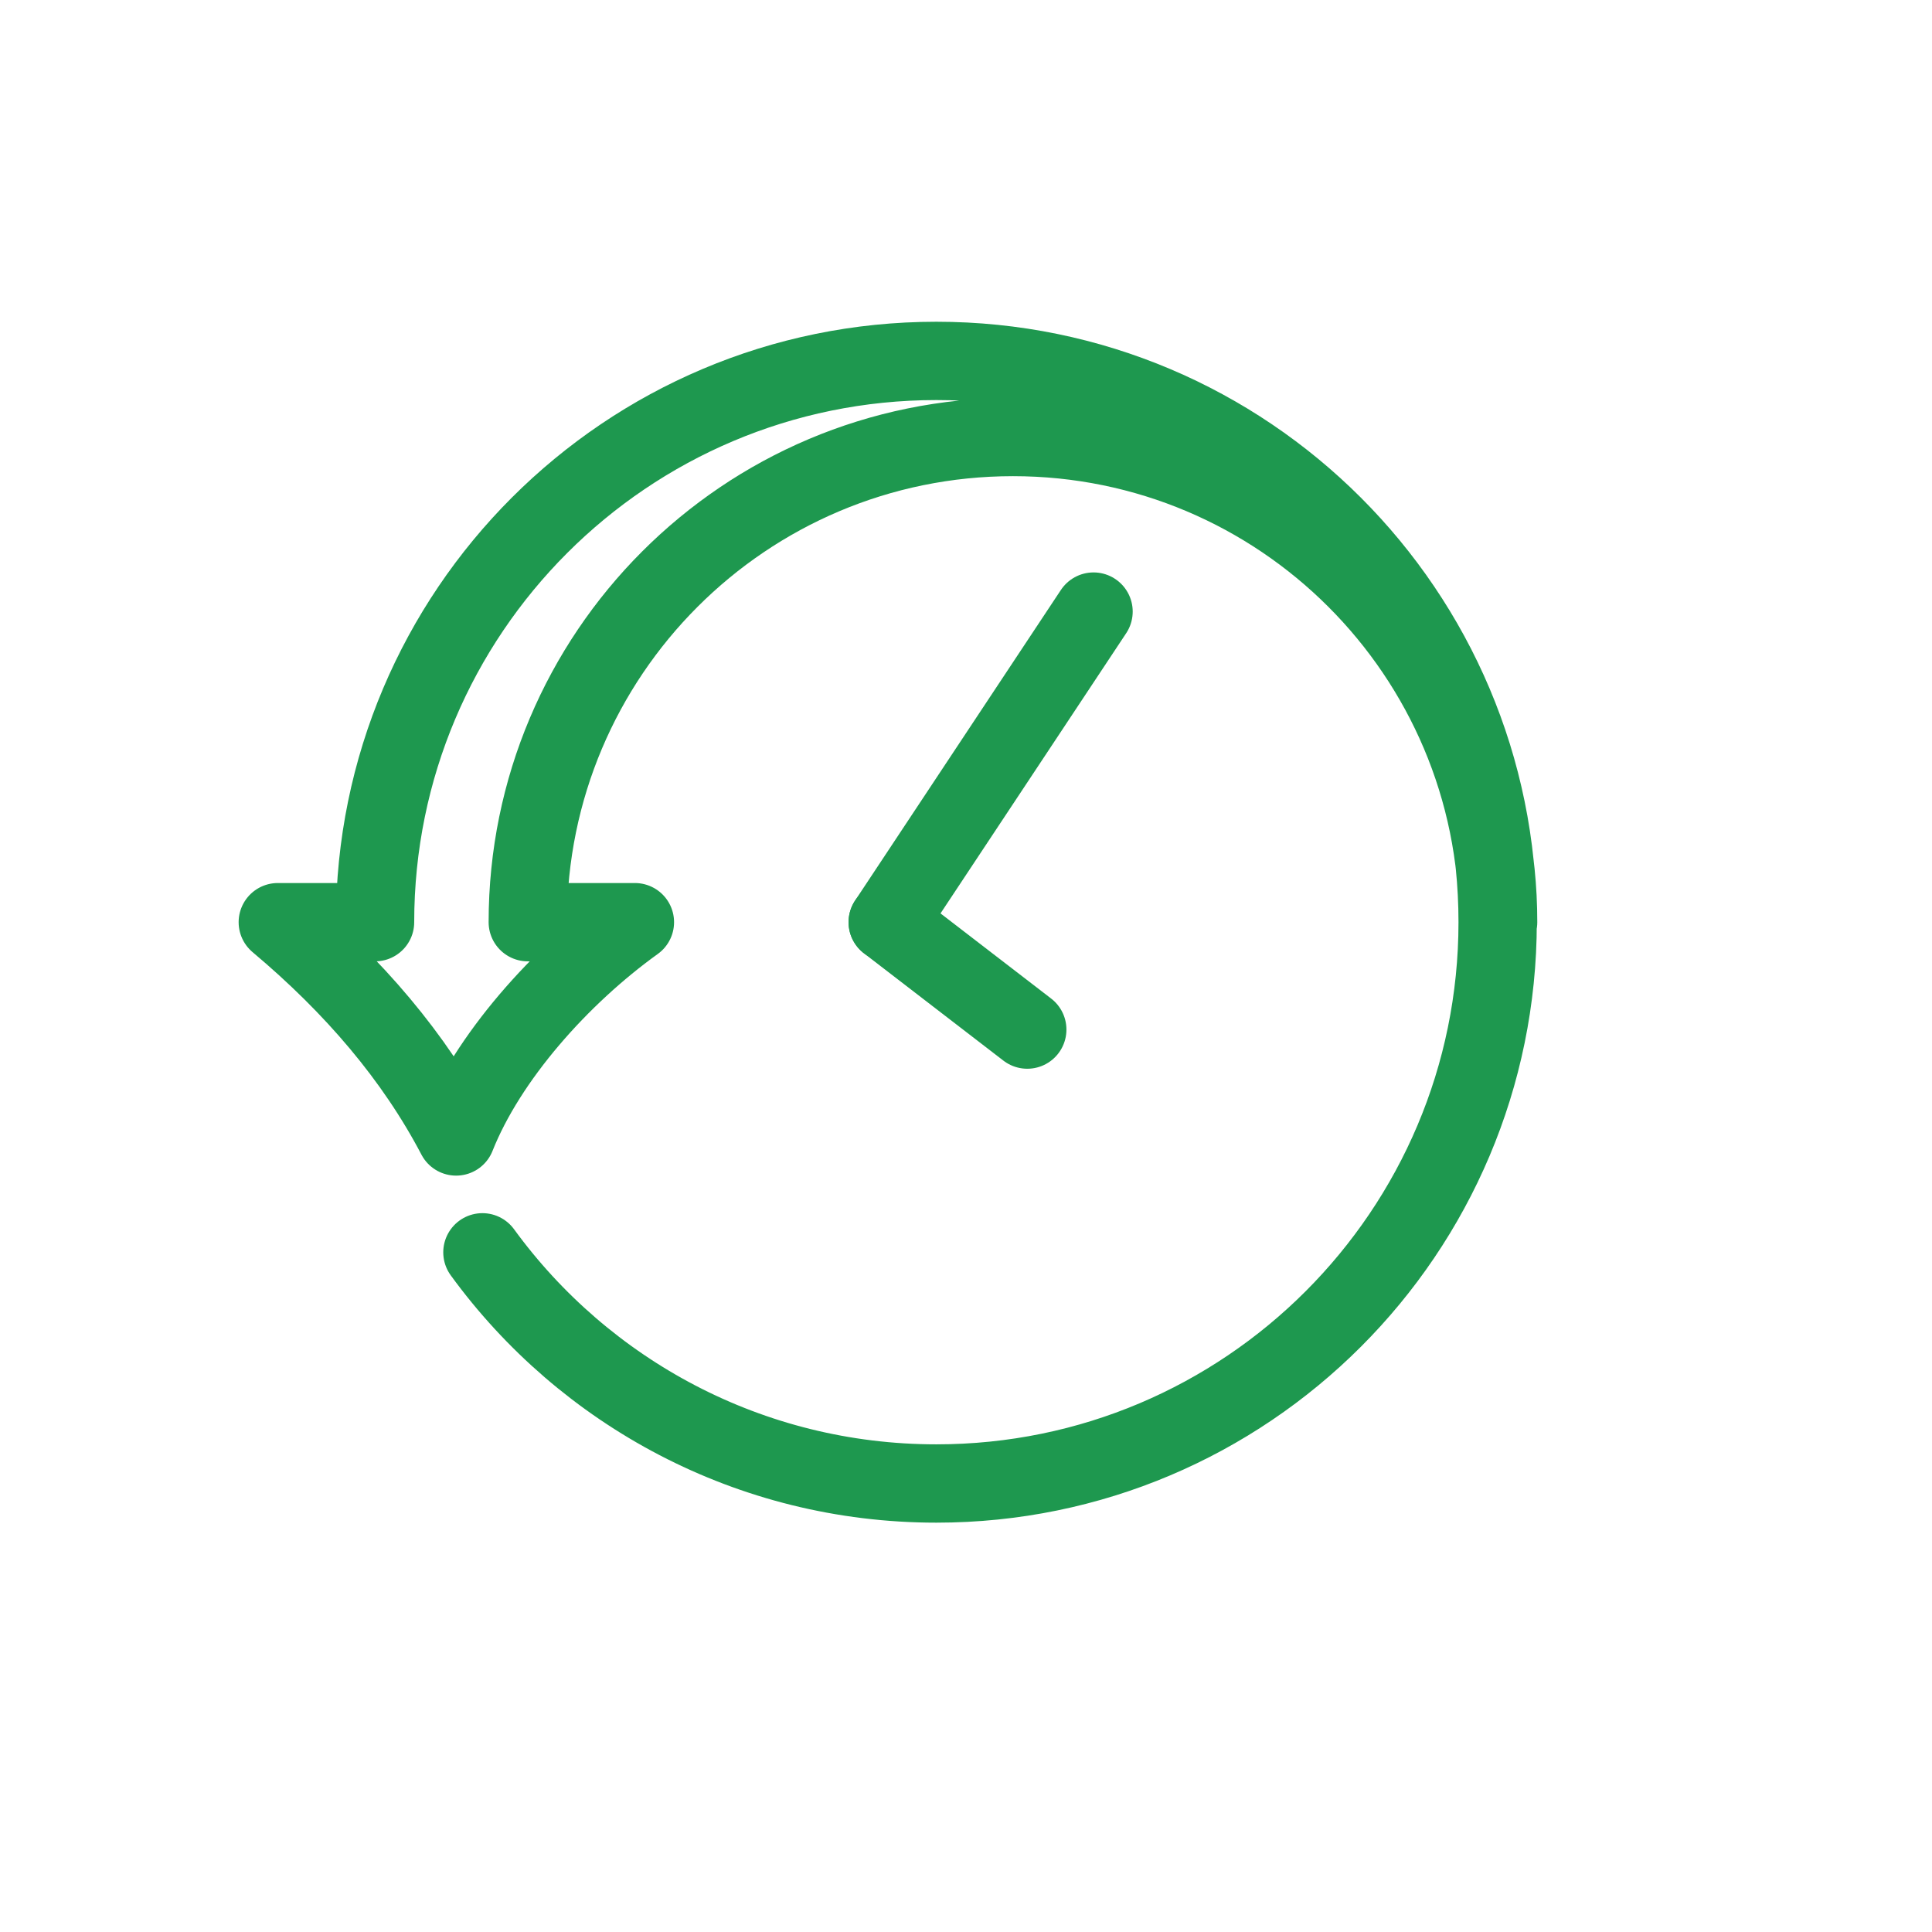<svg width="56" height="56" viewBox="0 0 56 56" fill="none" xmlns="http://www.w3.org/2000/svg">
<g filter="url(#filter0_d_8043_121551)">
<path d="M27 51C40.255 51 51 40.255 51 27C51 13.745 40.255 3 27 3C13.745 3 3 13.745 3 27C3 40.255 13.745 51 27 51Z" fill="white"/>
</g>
<path d="M13.983 36.299C16.939 40.358 21.733 43 27.141 43C36.123 43 43.41 35.713 43.41 26.73C43.41 17.748 36.123 10.461 27.141 10.461C18.158 10.461 10.871 17.748 10.871 26.73H8.052C10.258 28.583 12.015 30.64 13.221 32.941C14.133 30.646 16.244 28.283 18.403 26.73H15.298C15.298 18.967 21.59 12.667 29.361 12.667C37.125 12.667 43.424 18.96 43.424 26.73" stroke="#1E984F" stroke-width="2.27" stroke-linecap="round" stroke-linejoin="round"/>
<path d="M25.731 26.73L29.776 29.843" stroke="#1E984F" stroke-width="2.27" stroke-linecap="round" stroke-linejoin="round"/>
<path d="M31.697 17.727L25.731 26.73" stroke="#1E984F" stroke-width="2.27" stroke-linecap="round" stroke-linejoin="round"/>
<defs>
<filter id="filter0_d_8043_121551" x="0.44" y="0.44" width="54.84" height="54.84" filterUnits="userSpaceOnUse" color-interpolation-filters="sRGB">
<feFlood flood-opacity="0" result="BackgroundImageFix"/>
<feColorMatrix in="SourceAlpha" type="matrix" values="0 0 0 0 0 0 0 0 0 0 0 0 0 0 0 0 0 0 127 0" result="hardAlpha"/>
<feOffset dx="0.86" dy="0.86"/>
<feGaussianBlur stdDeviation="1.71"/>
<feColorMatrix type="matrix" values="0 0 0 0 0 0 0 0 0 0 0 0 0 0 0 0 0 0 0.25 0"/>
<feBlend mode="normal" in2="BackgroundImageFix" result="effect1_dropShadow_8043_121551"/>
<feBlend mode="normal" in="SourceGraphic" in2="effect1_dropShadow_8043_121551" result="shape"/>
</filter>
</defs>
</svg>
